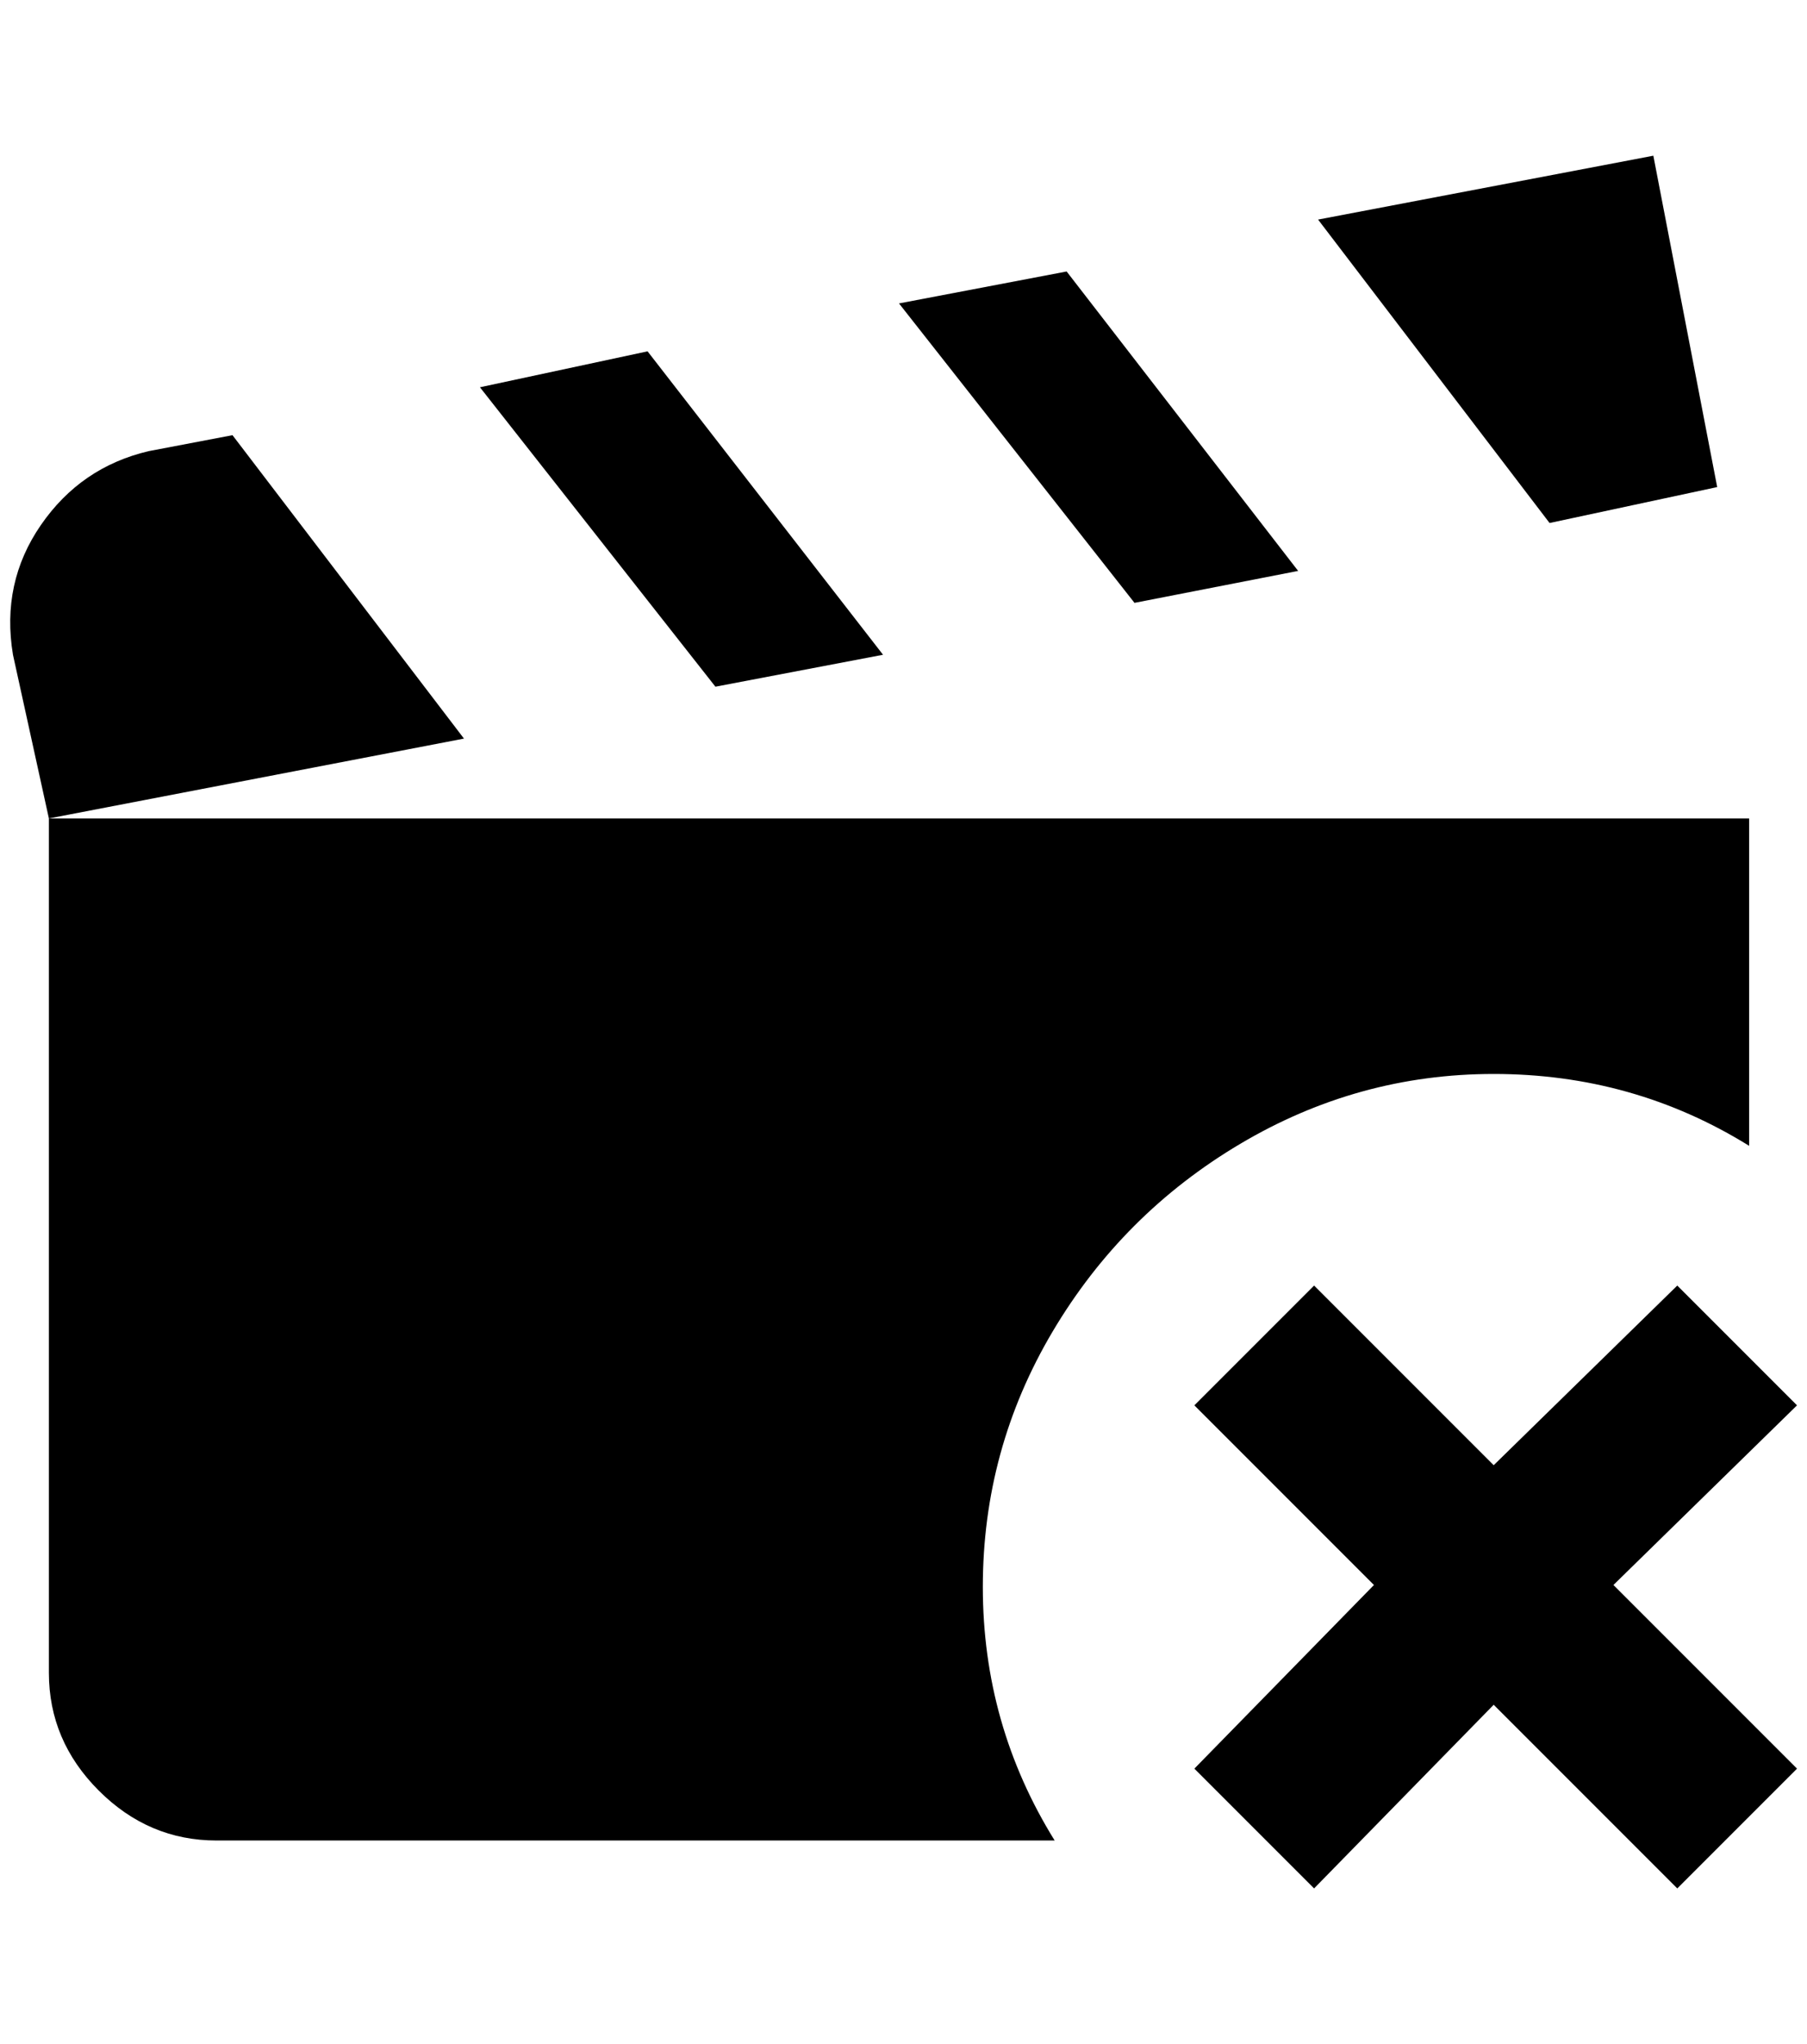 <?xml version="1.0" standalone="no"?>
<!DOCTYPE svg PUBLIC "-//W3C//DTD SVG 1.1//EN" "http://www.w3.org/Graphics/SVG/1.1/DTD/svg11.dtd" >
<svg xmlns="http://www.w3.org/2000/svg" xmlns:xlink="http://www.w3.org/1999/xlink" version="1.1" viewBox="-10 0 1811 2048">
   <path fill="currentColor"
d="M1127 604l-236 -300l168 -32l232 300zM875 656l-236 -304l-168 36l236 300zM1711 488l-64 -332l-336 64l232 304zM1487 1076q140 0 256 72v-328h-1704v856q0 68 50 118t118 50h840q-72 -116 -72 -254t70 -256t188 -188t254 -70zM223 436l-84 16q-68 16 -108 74t-28 130
l36 164l416 -80zM1791 1408l-120 -120l-184 180l-180 -180l-120 120l180 180l-180 184l120 120l180 -184l184 184l120 -120l-184 -184z" />
</svg>
